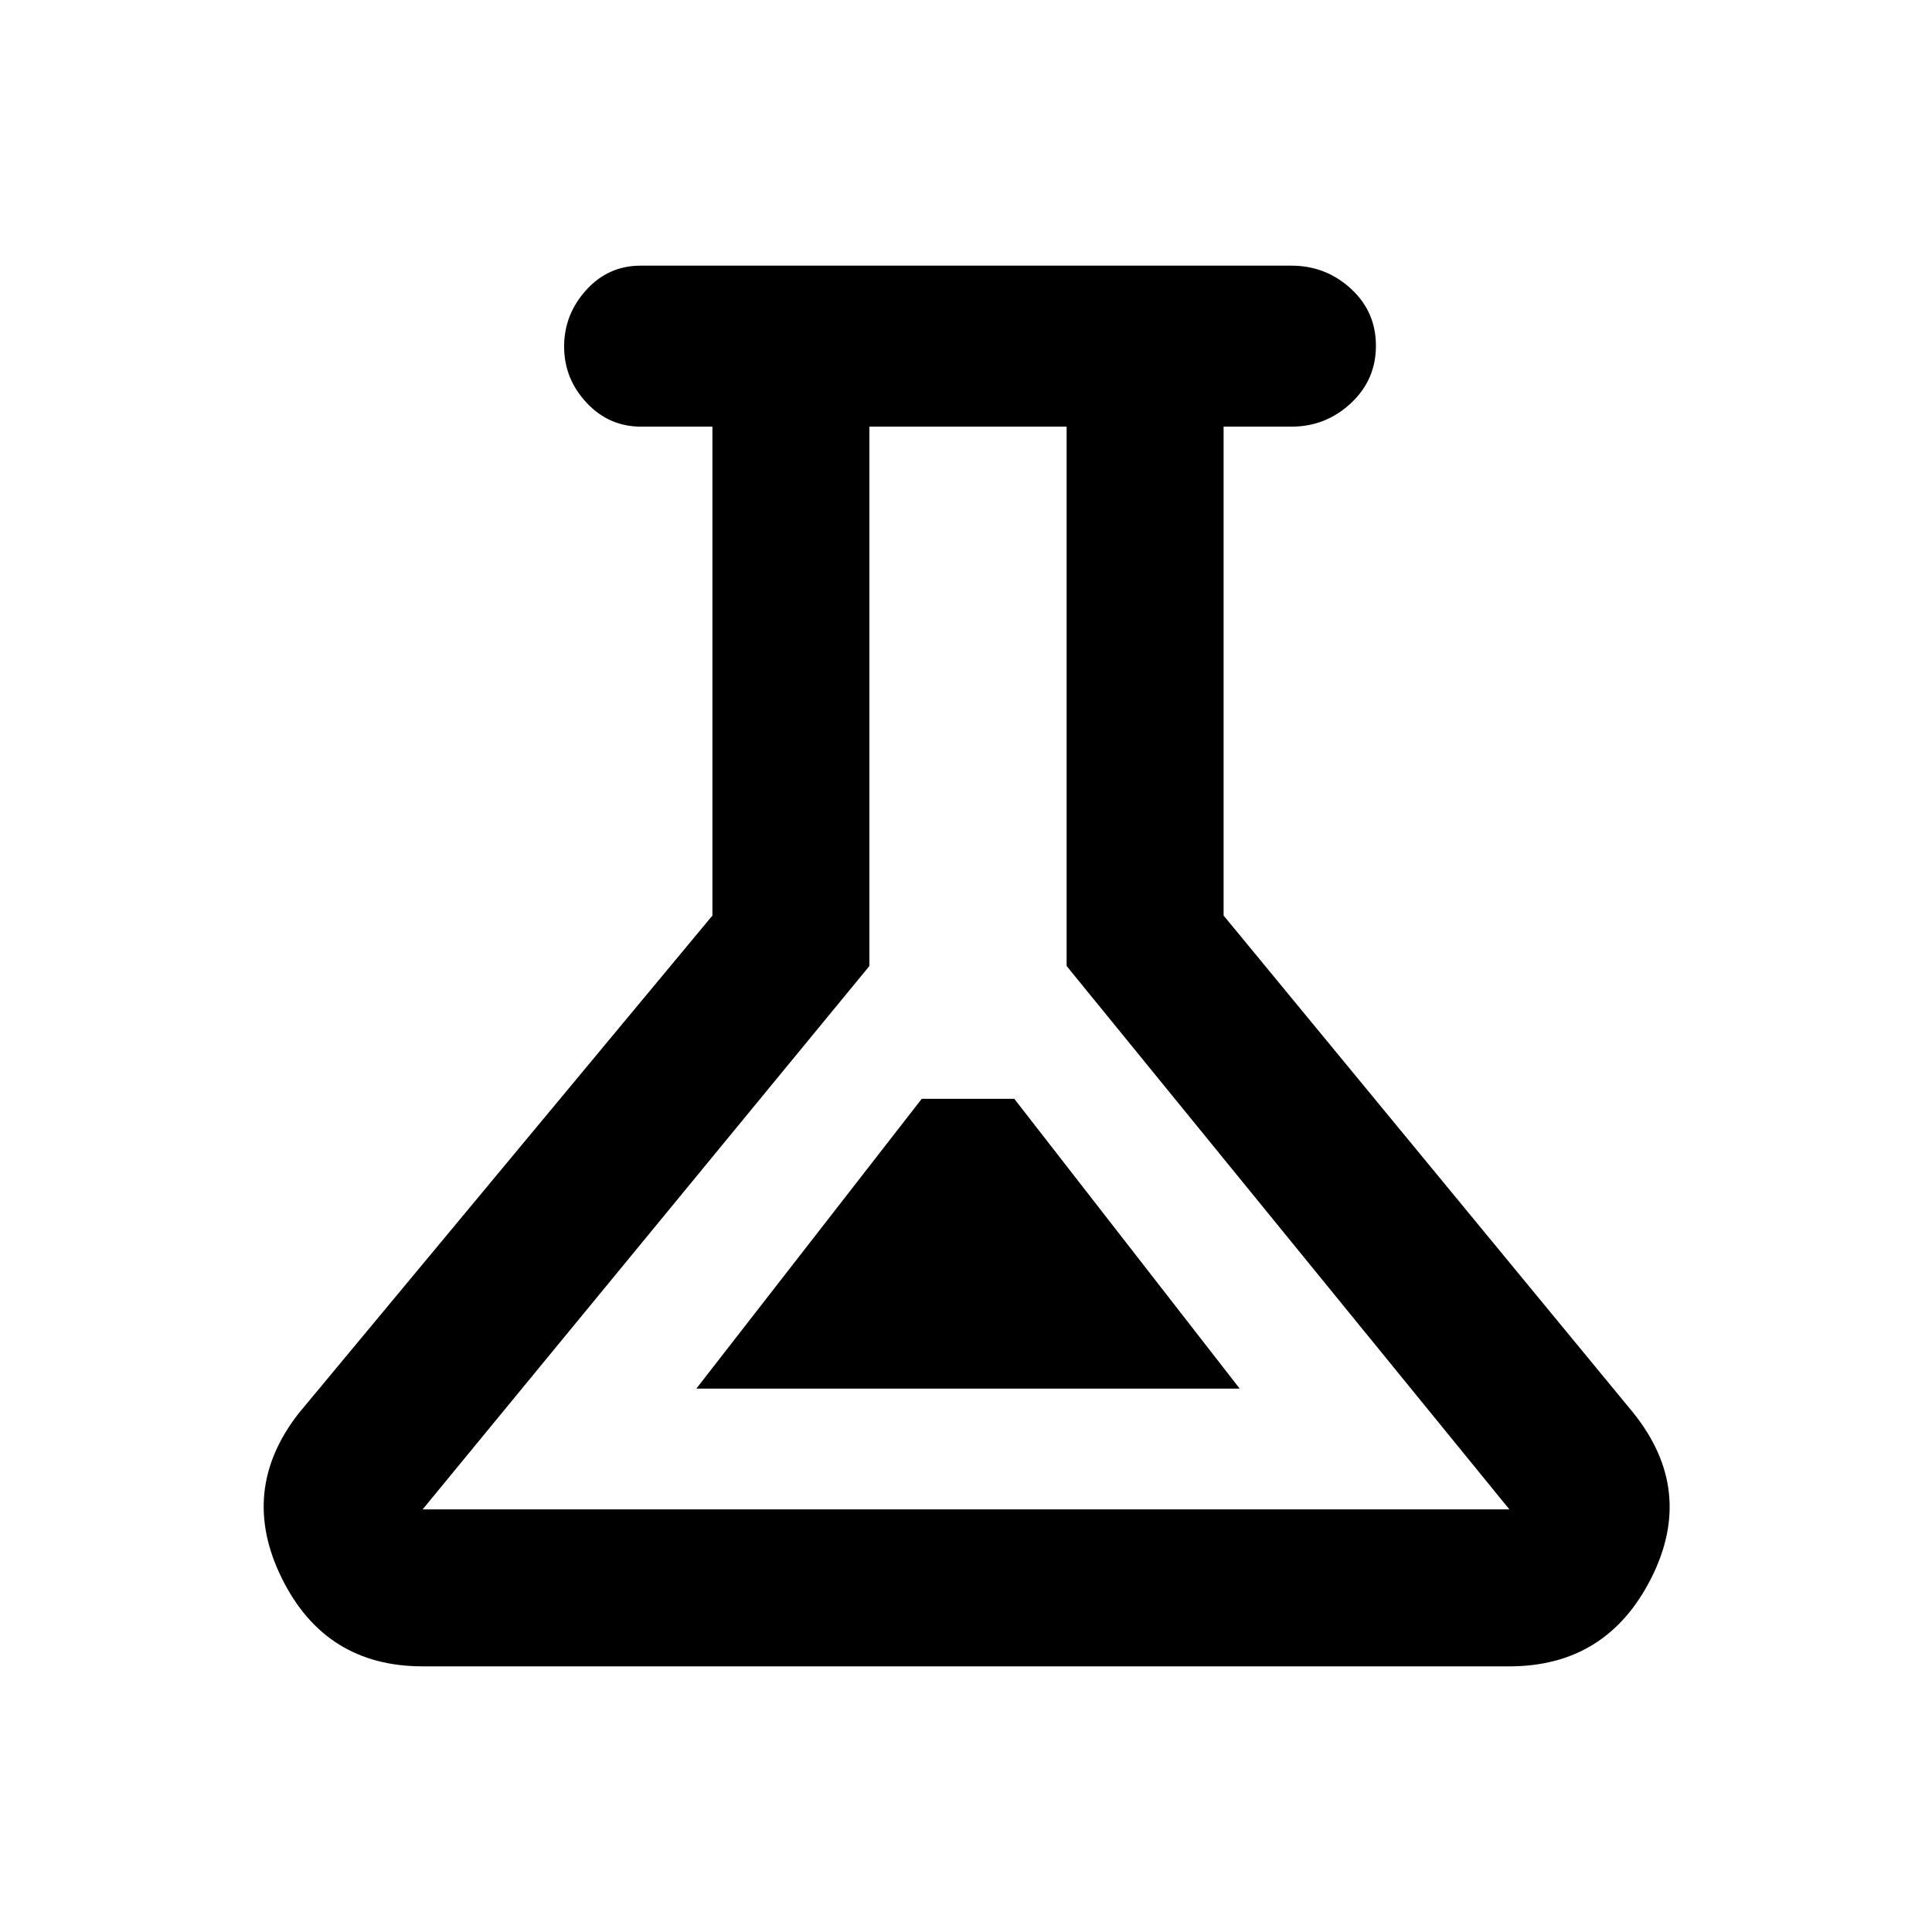 <svg xmlns="http://www.w3.org/2000/svg" height="20" viewBox="0 -960 960 960" width="20"><path d="M210-132.001q-48.27 0-69.903-43.653-21.634-43.653 8.289-82.037l205.615-247.385V-748h-35.482q-15.96 0-27.085-11.918t-11.125-27.884q0-15.966 10.975-28.081 10.975-12.116 27.025-12.116h323.382q17.05 0 29.525 11.419 12.475 11.418 12.475 28.384t-12.475 28.581Q658.741-748 641.691-748h-33.692v242.924l203.639 247.171q30.899 38.598 8.765 82.251Q798.27-132.001 750-132.001H210ZM346-270h270L504-414h-46L346-270Zm-136 60h540L530-480v-268h-98v268L210-210Zm270-269Z"/></svg>